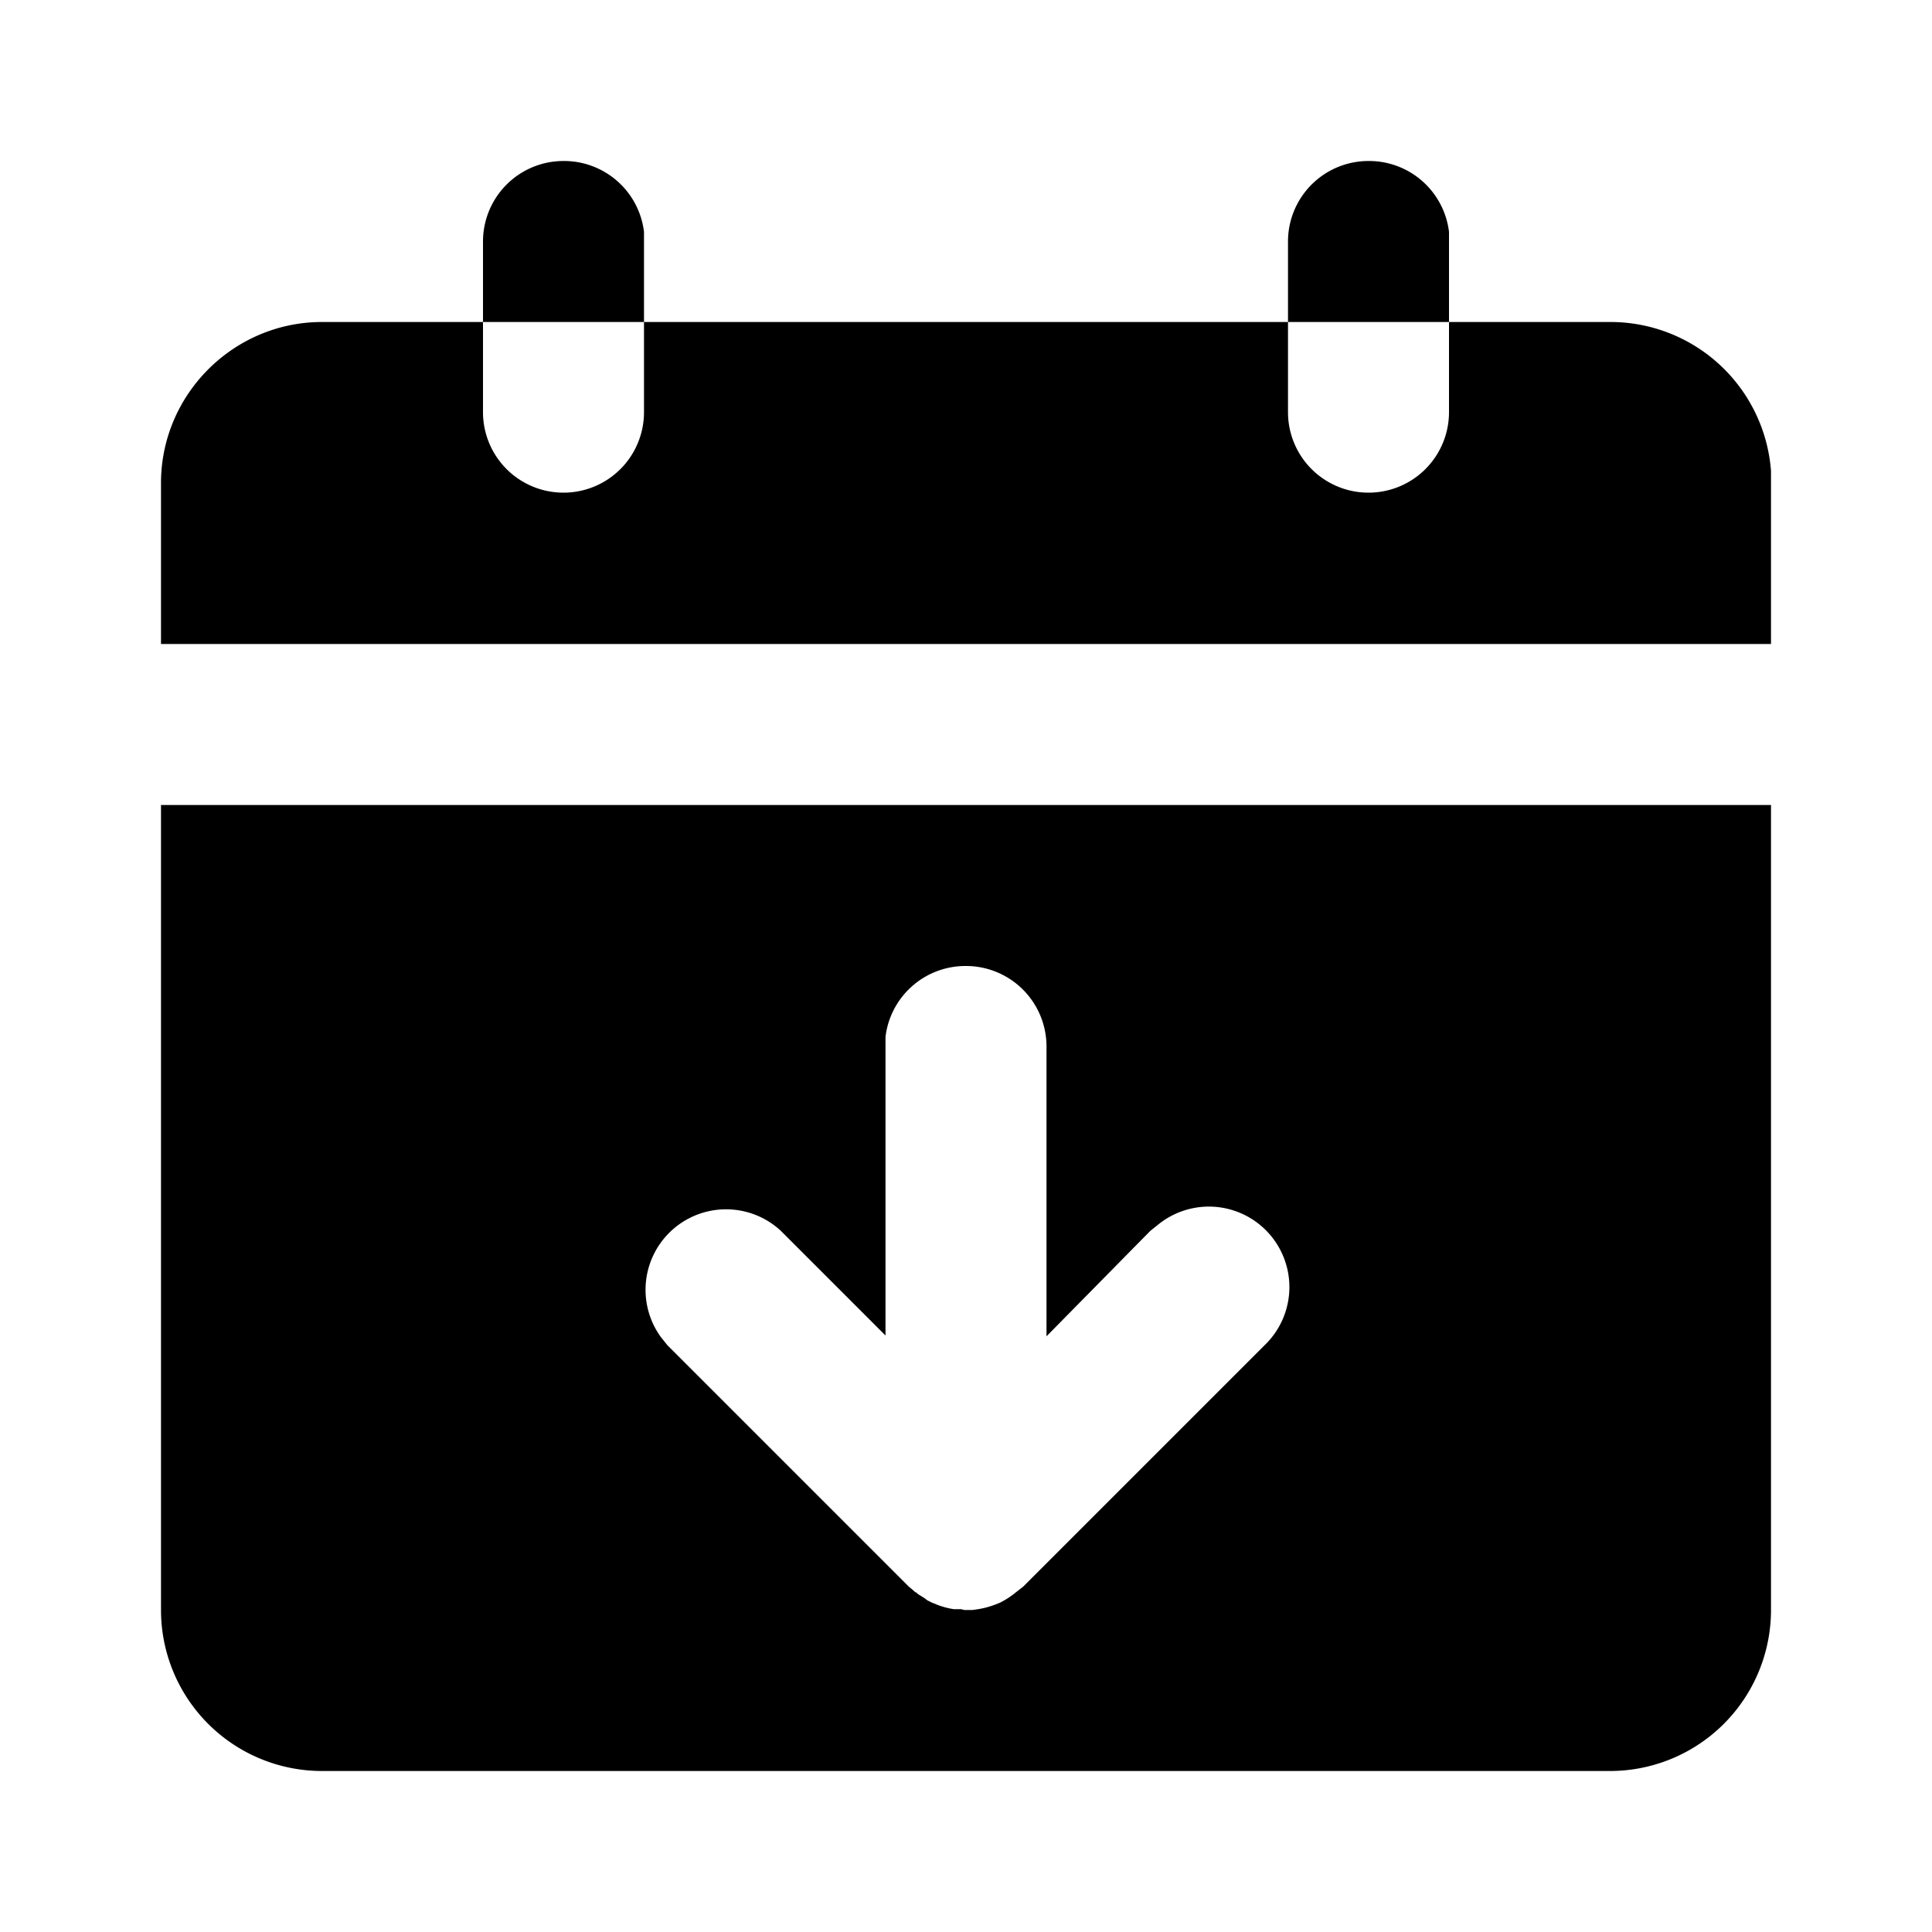 <svg viewBox="0 0 24 24">
  <path d="M22 10v10a2 2 0 01-2 2H4a2 2 0 01-2-2V10h20zm-10 2a1 1 0 00-1 .88v3.71l-1.3-1.3a1 1 0 00-1.49 1.32l.08.1 3 3 .06.05.02.02h.01l.02.02.08.05.04.03.06.03.05.02a.99.99 0 00.22.06h.09l.04.01h.1l.07-.01a1.08 1.08 0 00.22-.06l.05-.02a1.02 1.02 0 00.2-.13l.09-.07 3-3a1 1 0 00-1.32-1.5l-.1.08L13 16.6V13a1 1 0 00-1-1zM6 4v1.12a1 1 0 002 0V4h8v1.12a1 1 0 002 0V4h2a2 2 0 012 1.85V8H2V6c0-1.1.9-2 2-2h2zm11-2a1 1 0 011 .88V4h-2V3a1 1 0 011-1zM7 2a1 1 0 011 .88V4H6V3a1 1 0 011-1z"/>
</svg>

